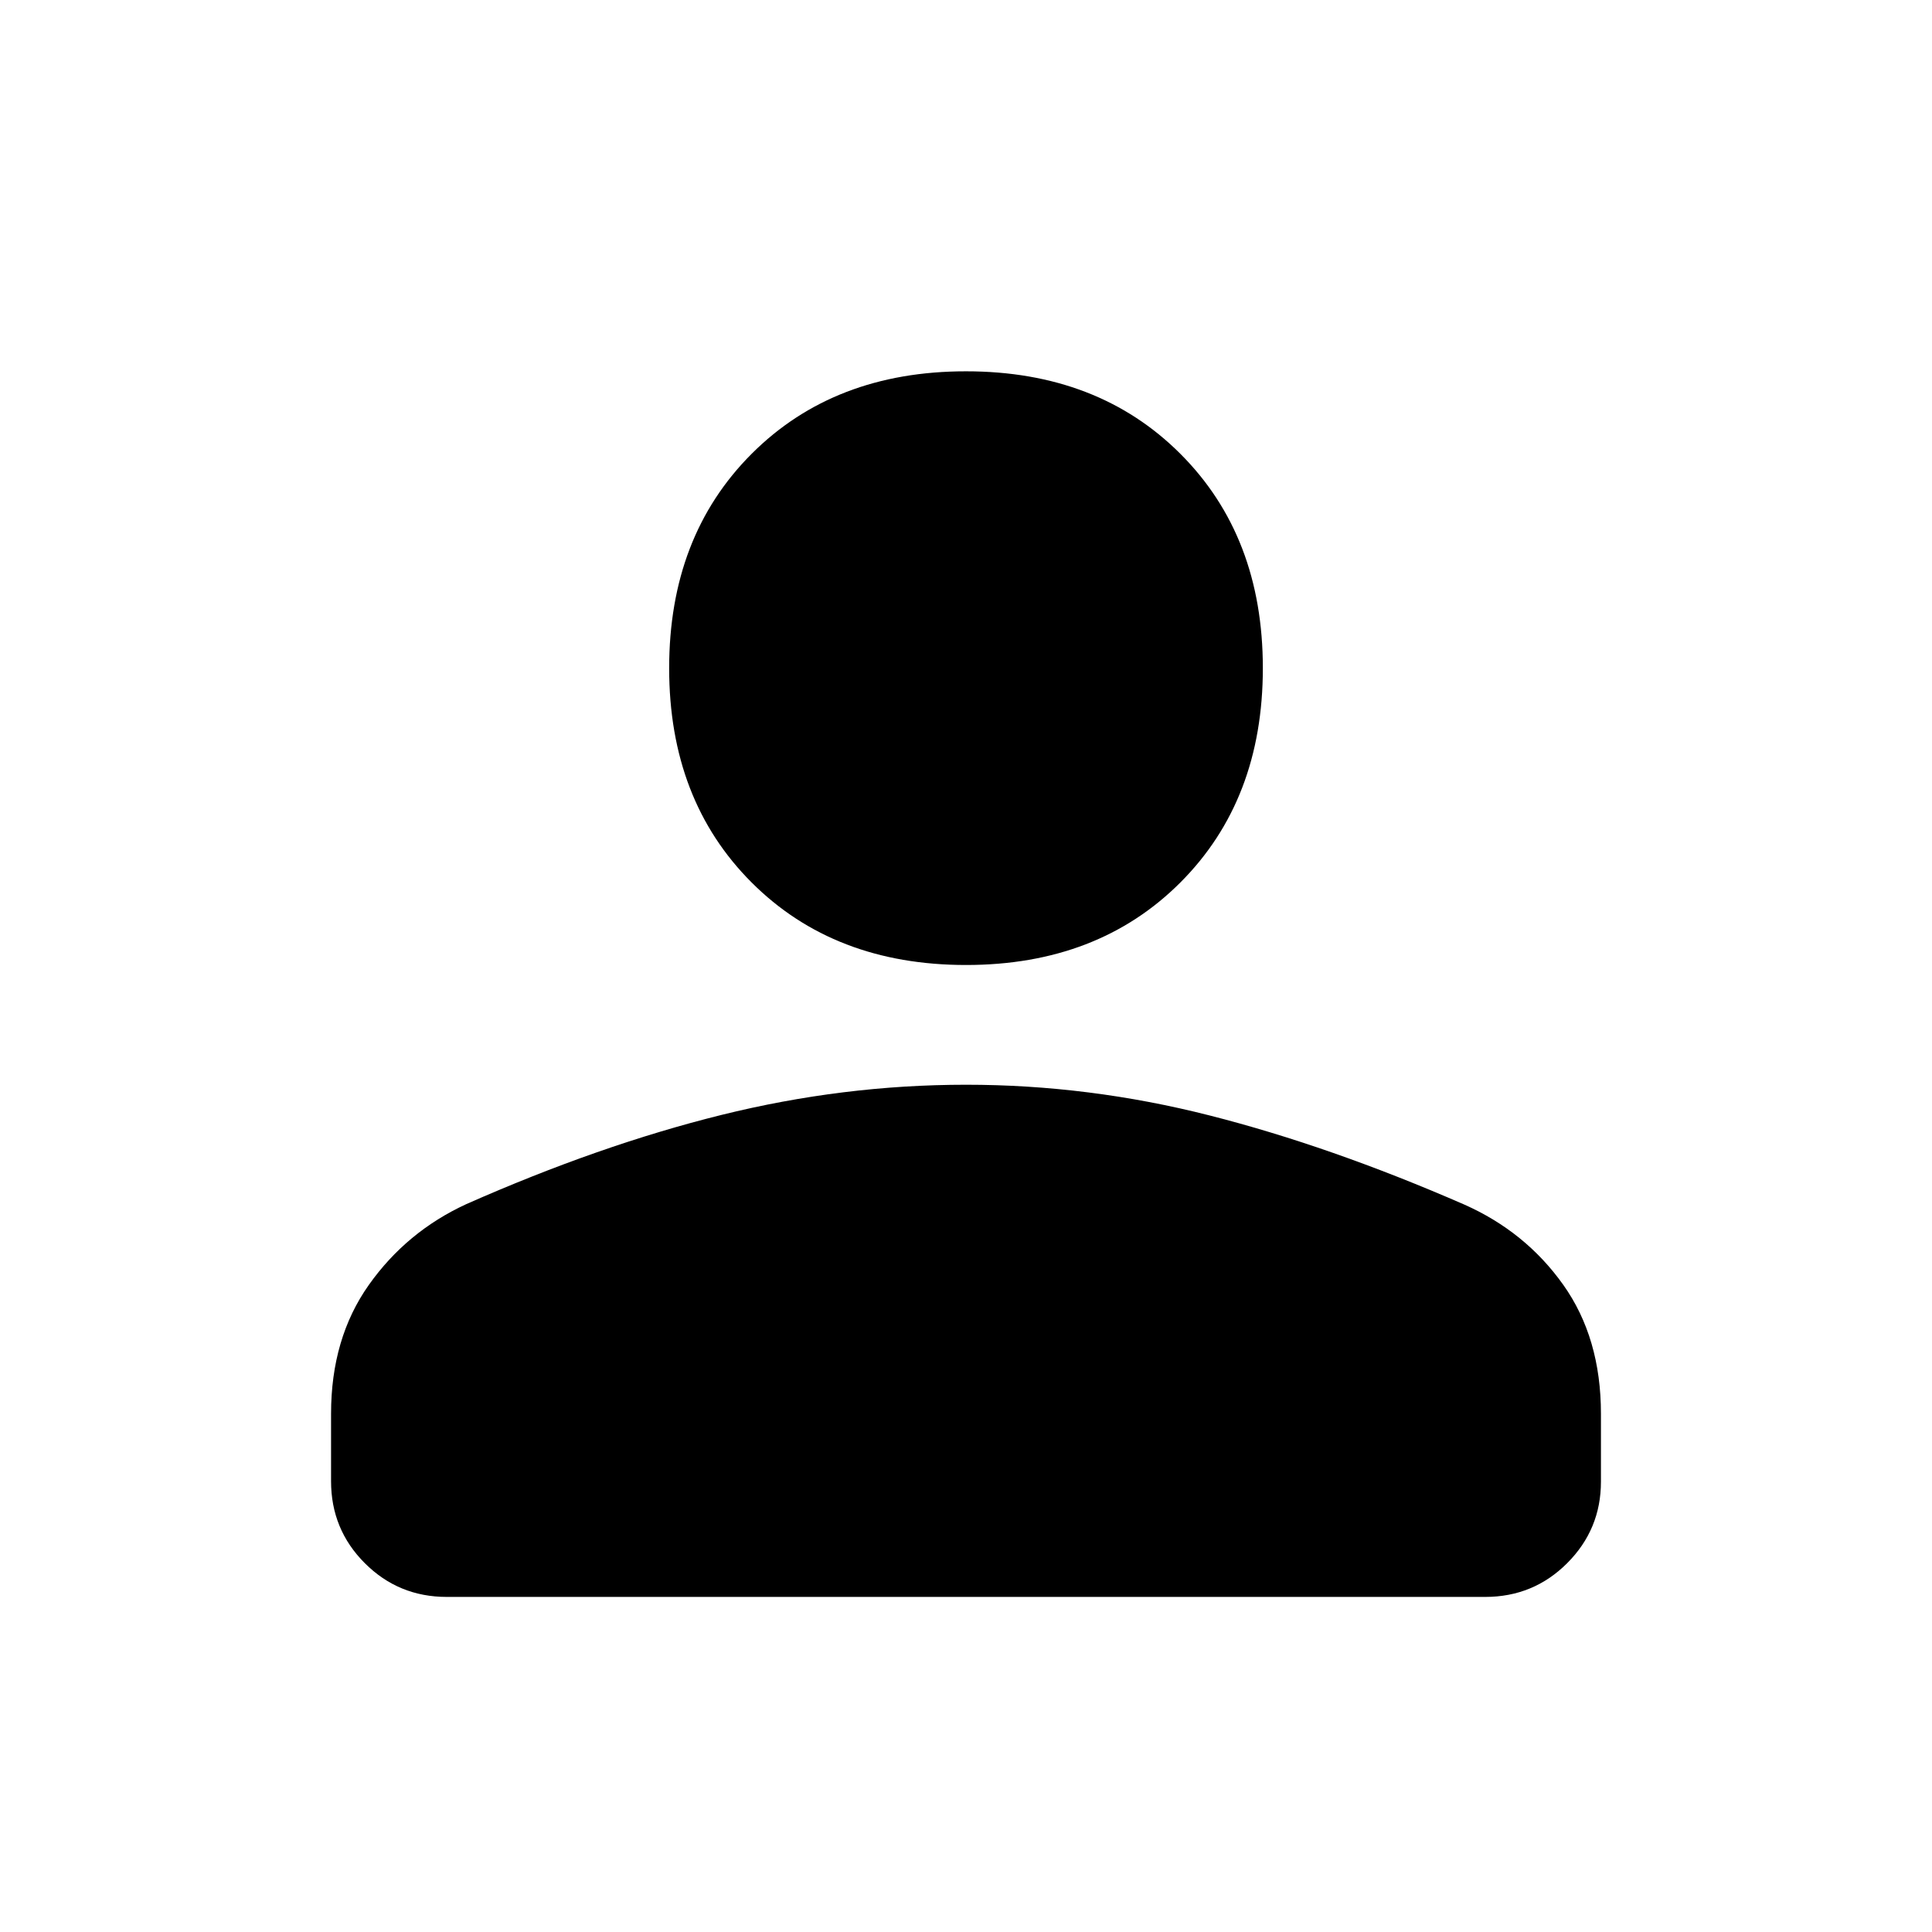 <svg xmlns="http://www.w3.org/2000/svg" height="48" viewBox="0 -960 960 960" width="48"><path d="M480.02-480.5q-65.52 0-106.52-40.98t-41-106.5q0-65.52 40.98-106.52t106.5-41q65.52 0 106.52 40.98t41 106.5q0 65.52-40.98 106.52t-106.5 41ZM164.5-224v-33.52q0-37.48 18.75-63.98t48.43-40.17Q298-391 358.5-406T480-421q61 0 121 15.25t126.48 44.24Q758-348 776.75-321.62q18.75 26.37 18.75 64.09v33.77q0 23.7-16.77 40.48Q761.97-166.5 738-166.5H222q-23.97 0-40.73-16.77Q164.5-200.03 164.5-224Z"/></svg>